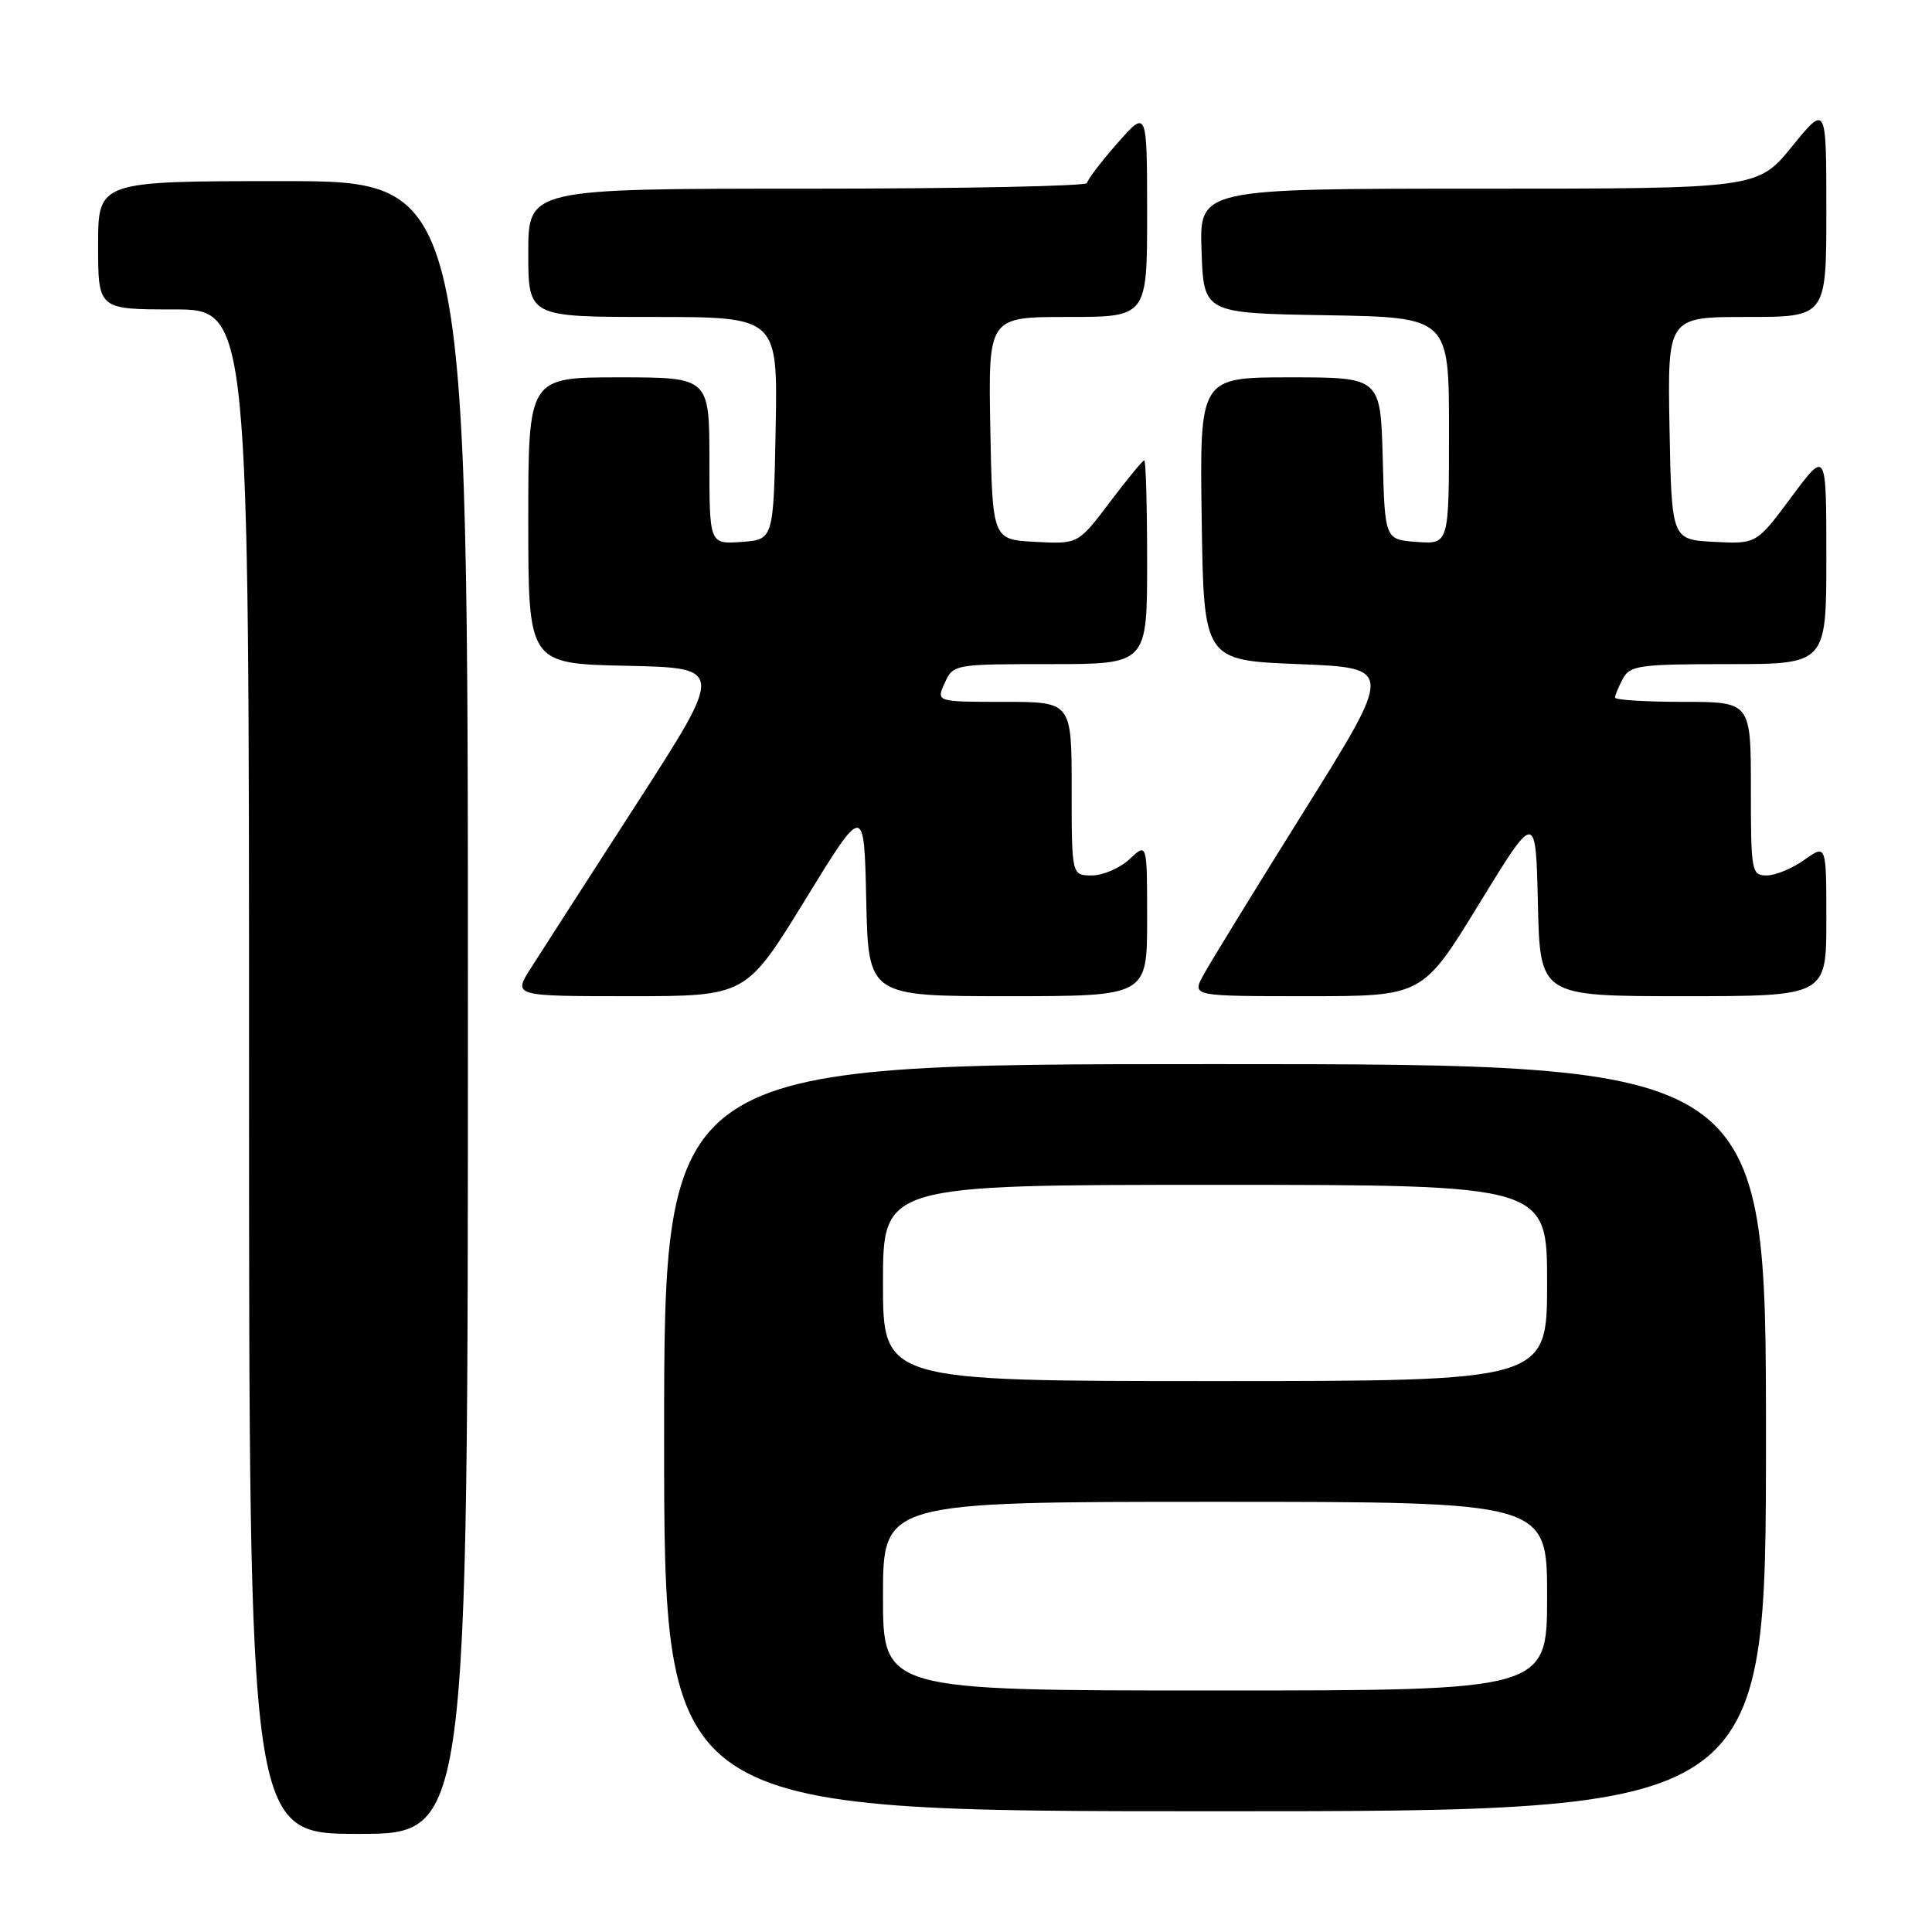 <?xml version="1.0" encoding="UTF-8" standalone="no"?>
<!DOCTYPE svg PUBLIC "-//W3C//DTD SVG 1.1//EN" "http://www.w3.org/Graphics/SVG/1.1/DTD/svg11.dtd" >
<svg xmlns="http://www.w3.org/2000/svg" xmlns:xlink="http://www.w3.org/1999/xlink" version="1.1" viewBox="0 0 256 256">
 <g >
 <path fill="currentColor"
d=" M 62.00 133.50 C 62.00 24.00 62.00 24.00 37.50 24.00 C 13.00 24.00 13.00 24.00 13.00 32.50 C 13.00 41.00 13.00 41.00 23.00 41.00 C 33.00 41.00 33.00 41.00 33.00 142.00 C 33.00 243.00 33.00 243.00 47.50 243.00 C 62.00 243.00 62.00 243.00 62.00 133.50 Z  M 234.00 190.50 C 234.00 141.00 234.00 141.00 161.00 141.00 C 88.00 141.00 88.00 141.00 88.00 190.50 C 88.00 240.00 88.00 240.00 161.00 240.00 C 234.00 240.00 234.00 240.00 234.00 190.50 Z  M 106.68 119.25 C 114.50 106.50 114.50 106.50 114.78 119.25 C 115.06 132.00 115.06 132.00 133.53 132.00 C 152.00 132.00 152.00 132.00 152.00 121.83 C 152.00 111.65 152.00 111.65 149.69 113.83 C 148.41 115.02 146.16 116.00 144.69 116.00 C 142.00 116.00 142.00 116.00 142.00 104.50 C 142.00 93.00 142.00 93.00 133.02 93.00 C 124.04 93.00 124.04 93.00 125.18 90.50 C 126.31 88.02 126.44 88.00 139.16 88.00 C 152.00 88.00 152.00 88.00 152.00 74.50 C 152.00 67.08 151.83 61.00 151.62 61.00 C 151.41 61.00 149.36 63.50 147.05 66.55 C 142.86 72.10 142.86 72.10 137.18 71.80 C 131.50 71.50 131.50 71.50 131.22 56.75 C 130.95 42.00 130.95 42.00 141.47 42.00 C 152.00 42.00 152.00 42.00 152.00 28.25 C 151.99 14.50 151.99 14.50 148.04 19.00 C 145.86 21.48 144.07 23.84 144.04 24.25 C 144.02 24.66 127.35 25.00 107.00 25.00 C 70.00 25.00 70.00 25.00 70.00 33.50 C 70.00 42.00 70.00 42.00 86.53 42.00 C 103.05 42.00 103.05 42.00 102.78 56.75 C 102.50 71.50 102.50 71.50 98.25 71.81 C 94.00 72.11 94.00 72.11 94.00 61.06 C 94.00 50.00 94.00 50.00 82.00 50.00 C 70.00 50.00 70.00 50.00 70.00 68.97 C 70.00 87.94 70.00 87.94 82.99 88.22 C 95.97 88.50 95.97 88.50 84.36 106.50 C 77.97 116.40 71.67 126.19 70.36 128.25 C 67.97 132.00 67.97 132.00 83.41 132.00 C 98.85 132.00 98.85 132.00 106.68 119.25 Z  M 196.00 119.75 C 203.50 107.50 203.50 107.50 203.78 119.75 C 204.06 132.00 204.06 132.00 223.03 132.00 C 242.00 132.00 242.00 132.00 242.00 121.93 C 242.00 111.86 242.00 111.86 239.10 113.93 C 237.50 115.07 235.25 116.00 234.10 116.00 C 232.09 116.00 232.00 115.51 232.00 104.50 C 232.00 93.00 232.00 93.00 223.00 93.00 C 218.05 93.00 214.00 92.75 214.00 92.43 C 214.00 92.12 214.47 91.00 215.04 89.93 C 215.98 88.17 217.24 88.00 229.04 88.00 C 242.00 88.00 242.00 88.00 242.00 73.81 C 242.00 59.62 242.00 59.62 237.37 65.86 C 232.74 72.09 232.74 72.09 227.12 71.80 C 221.50 71.50 221.50 71.50 221.22 56.75 C 220.95 42.00 220.95 42.00 231.47 42.00 C 242.00 42.00 242.00 42.00 242.00 27.91 C 242.00 13.82 242.00 13.82 237.45 19.41 C 232.89 25.00 232.89 25.00 195.90 25.00 C 158.92 25.00 158.92 25.00 159.21 33.25 C 159.50 41.50 159.50 41.50 175.75 41.77 C 192.00 42.05 192.00 42.05 192.00 57.08 C 192.00 72.11 192.00 72.11 187.75 71.81 C 183.50 71.50 183.50 71.50 183.22 60.75 C 182.93 50.00 182.93 50.00 170.94 50.00 C 158.96 50.00 158.96 50.00 159.23 68.75 C 159.50 87.50 159.50 87.50 172.08 88.00 C 184.66 88.50 184.66 88.50 172.78 107.50 C 166.25 117.95 160.24 127.74 159.43 129.25 C 157.95 132.00 157.95 132.00 173.22 132.00 C 188.50 132.00 188.50 132.00 196.00 119.75 Z  M 117.00 211.50 C 117.00 199.00 117.00 199.00 161.00 199.00 C 205.00 199.00 205.00 199.00 205.00 211.50 C 205.00 224.00 205.00 224.00 161.00 224.00 C 117.00 224.00 117.00 224.00 117.00 211.50 Z  M 117.00 170.00 C 117.00 157.00 117.00 157.00 161.00 157.00 C 205.00 157.00 205.00 157.00 205.00 170.00 C 205.00 183.00 205.00 183.00 161.00 183.00 C 117.00 183.00 117.00 183.00 117.00 170.00 Z "/>
</g>
</svg>